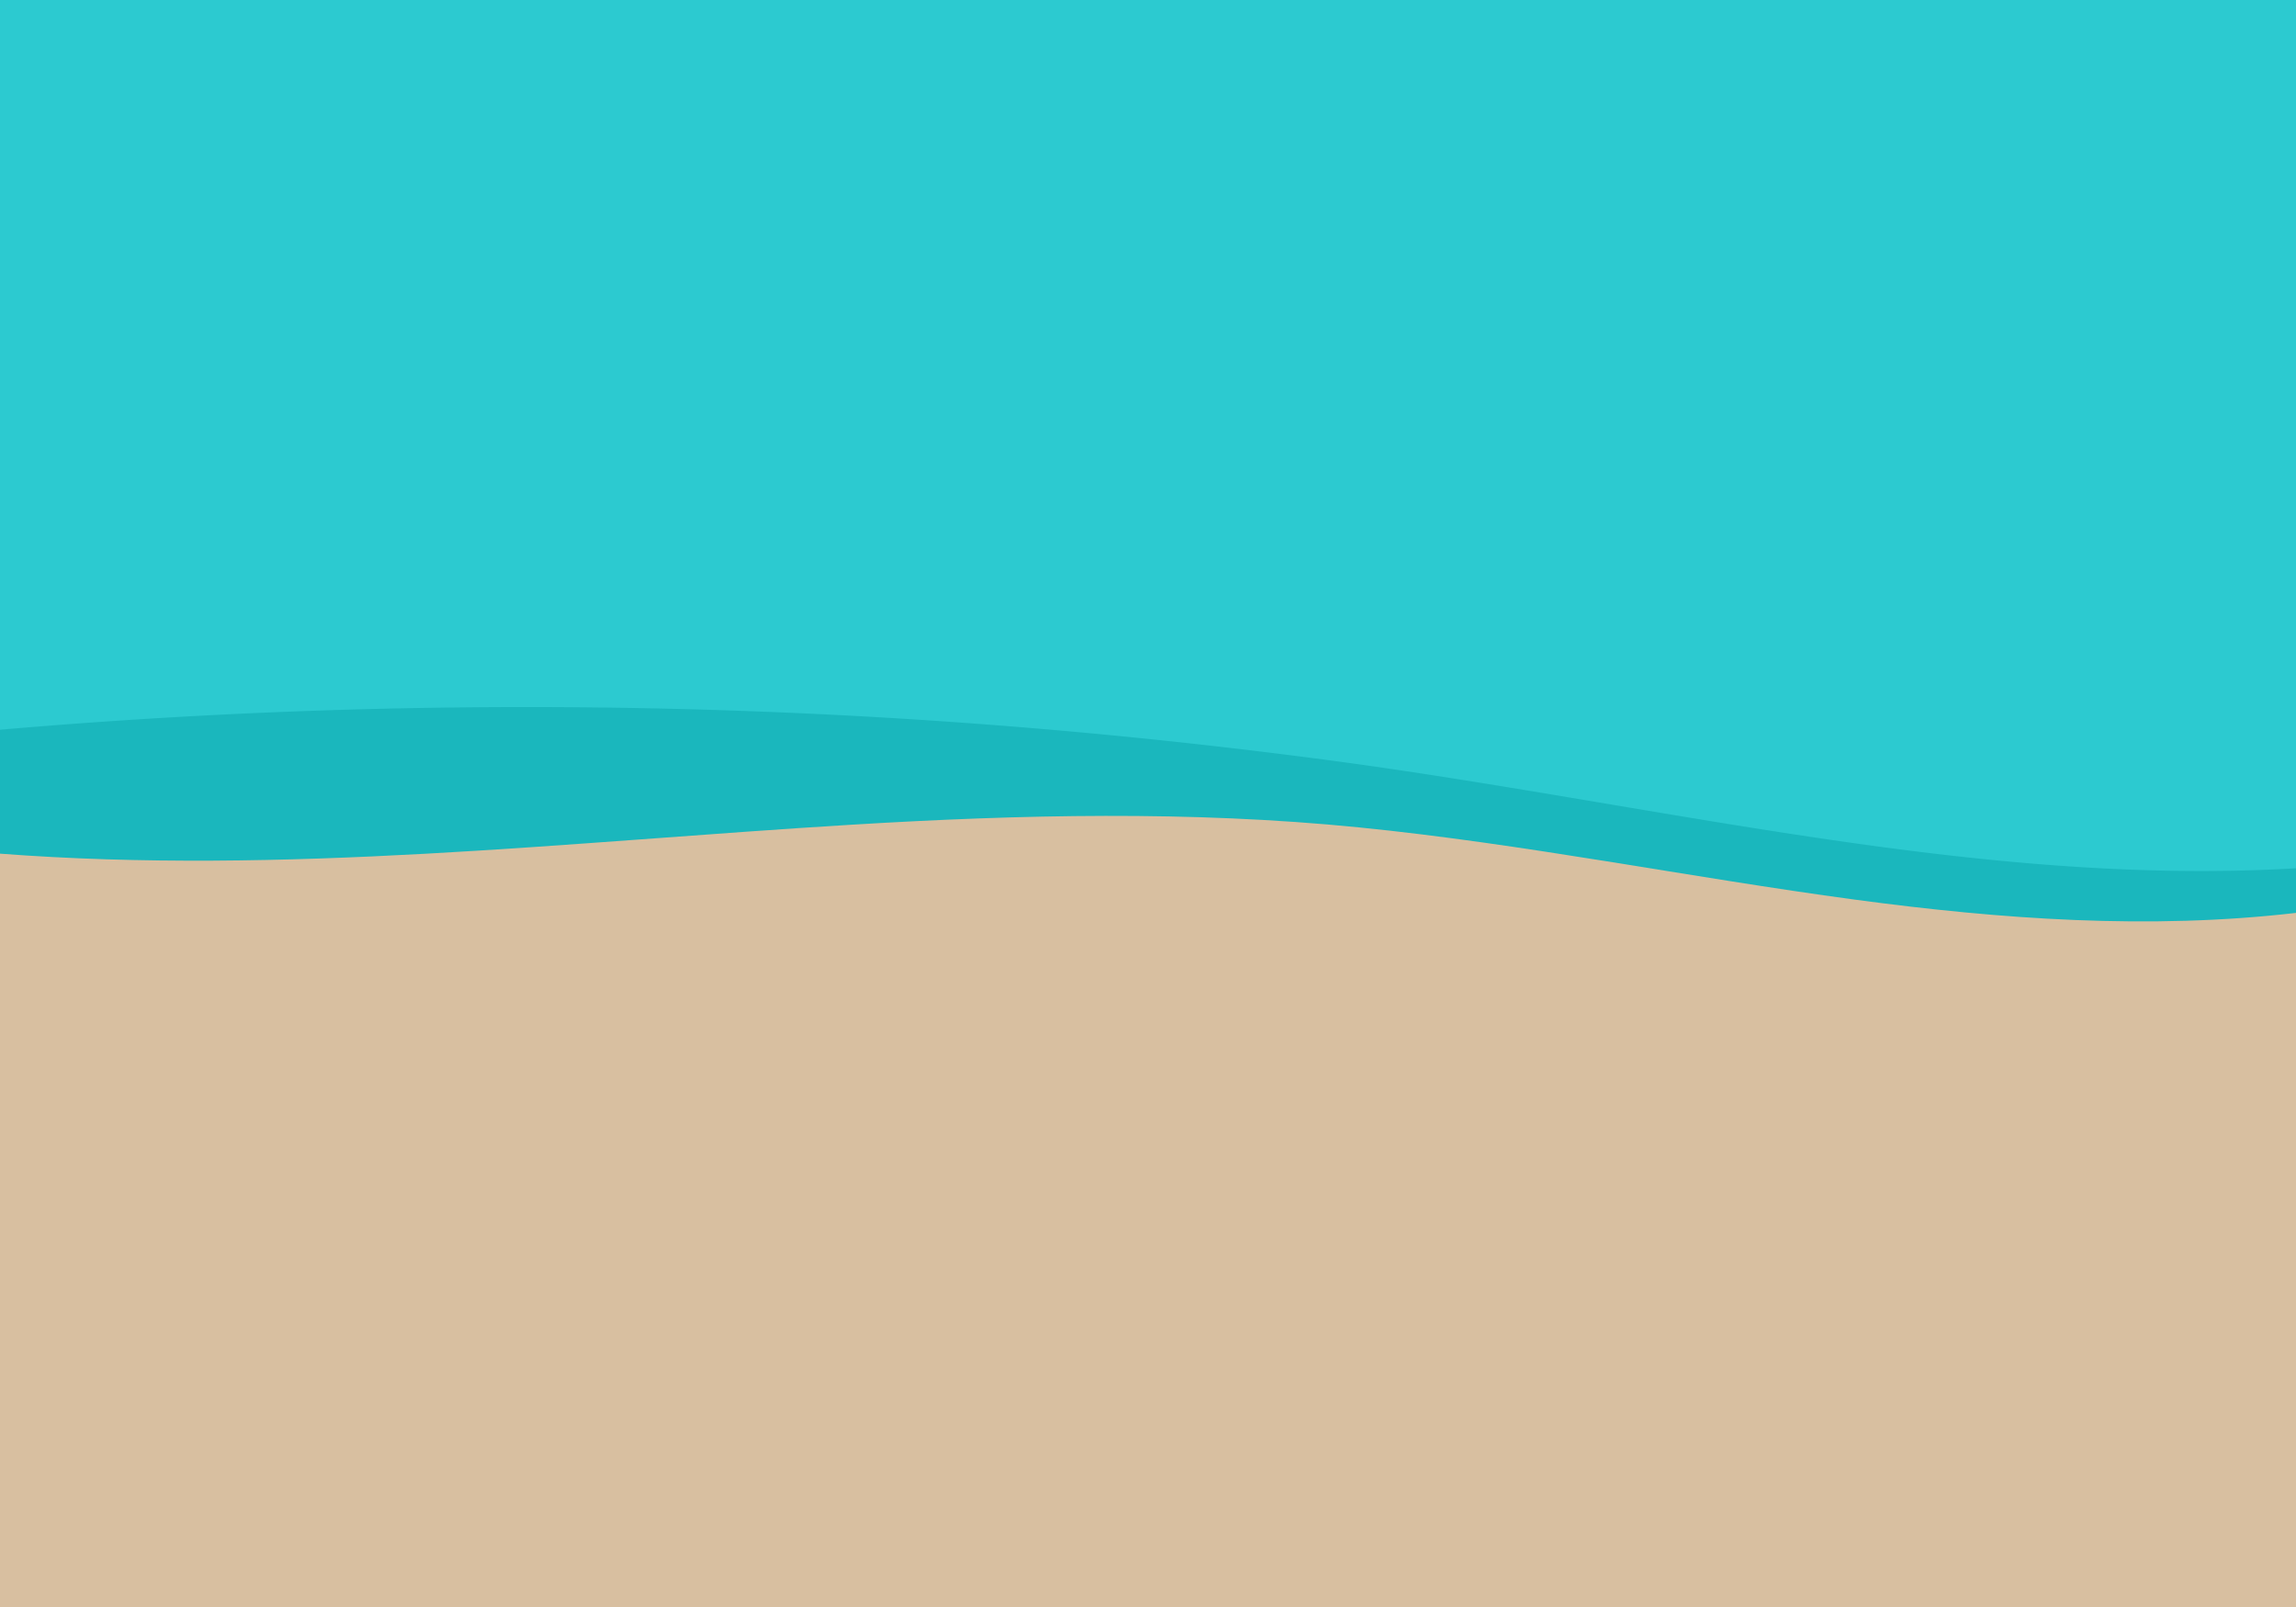 <svg xmlns="http://www.w3.org/2000/svg" width="600" height="420" viewBox="0 0 600 420"><defs><style>.cls-1{fill:#d8bfa0;}.cls-2{fill:#1ab7bd;}.cls-3{fill:#2ccad0;}</style></defs><title>reseller3</title><g id="Layer_2" data-name="Layer 2"><g id="Layer_1-2" data-name="Layer 1"><rect class="cls-1" width="600" height="420"/><path class="cls-2" d="M0,223.11c74.09,5.64,148.52-3.08,222.61-7.57,44.12-2.67,88.42-3.7,132.47.7,43.47,4.34,86.34,13.05,129.61,18.88,38.26,5.15,77,7.92,115.31,3.47v-86H0Z"/><path class="cls-3" d="M0,0V190.72a1596.93,1596.93,0,0,1,225.37-3.5q63.33,3.51,126.27,12.06c41.9,5.76,83.43,13.85,125.27,20,40.75,6,82,10.09,123.09,7.65V0Z"/></g></g></svg>